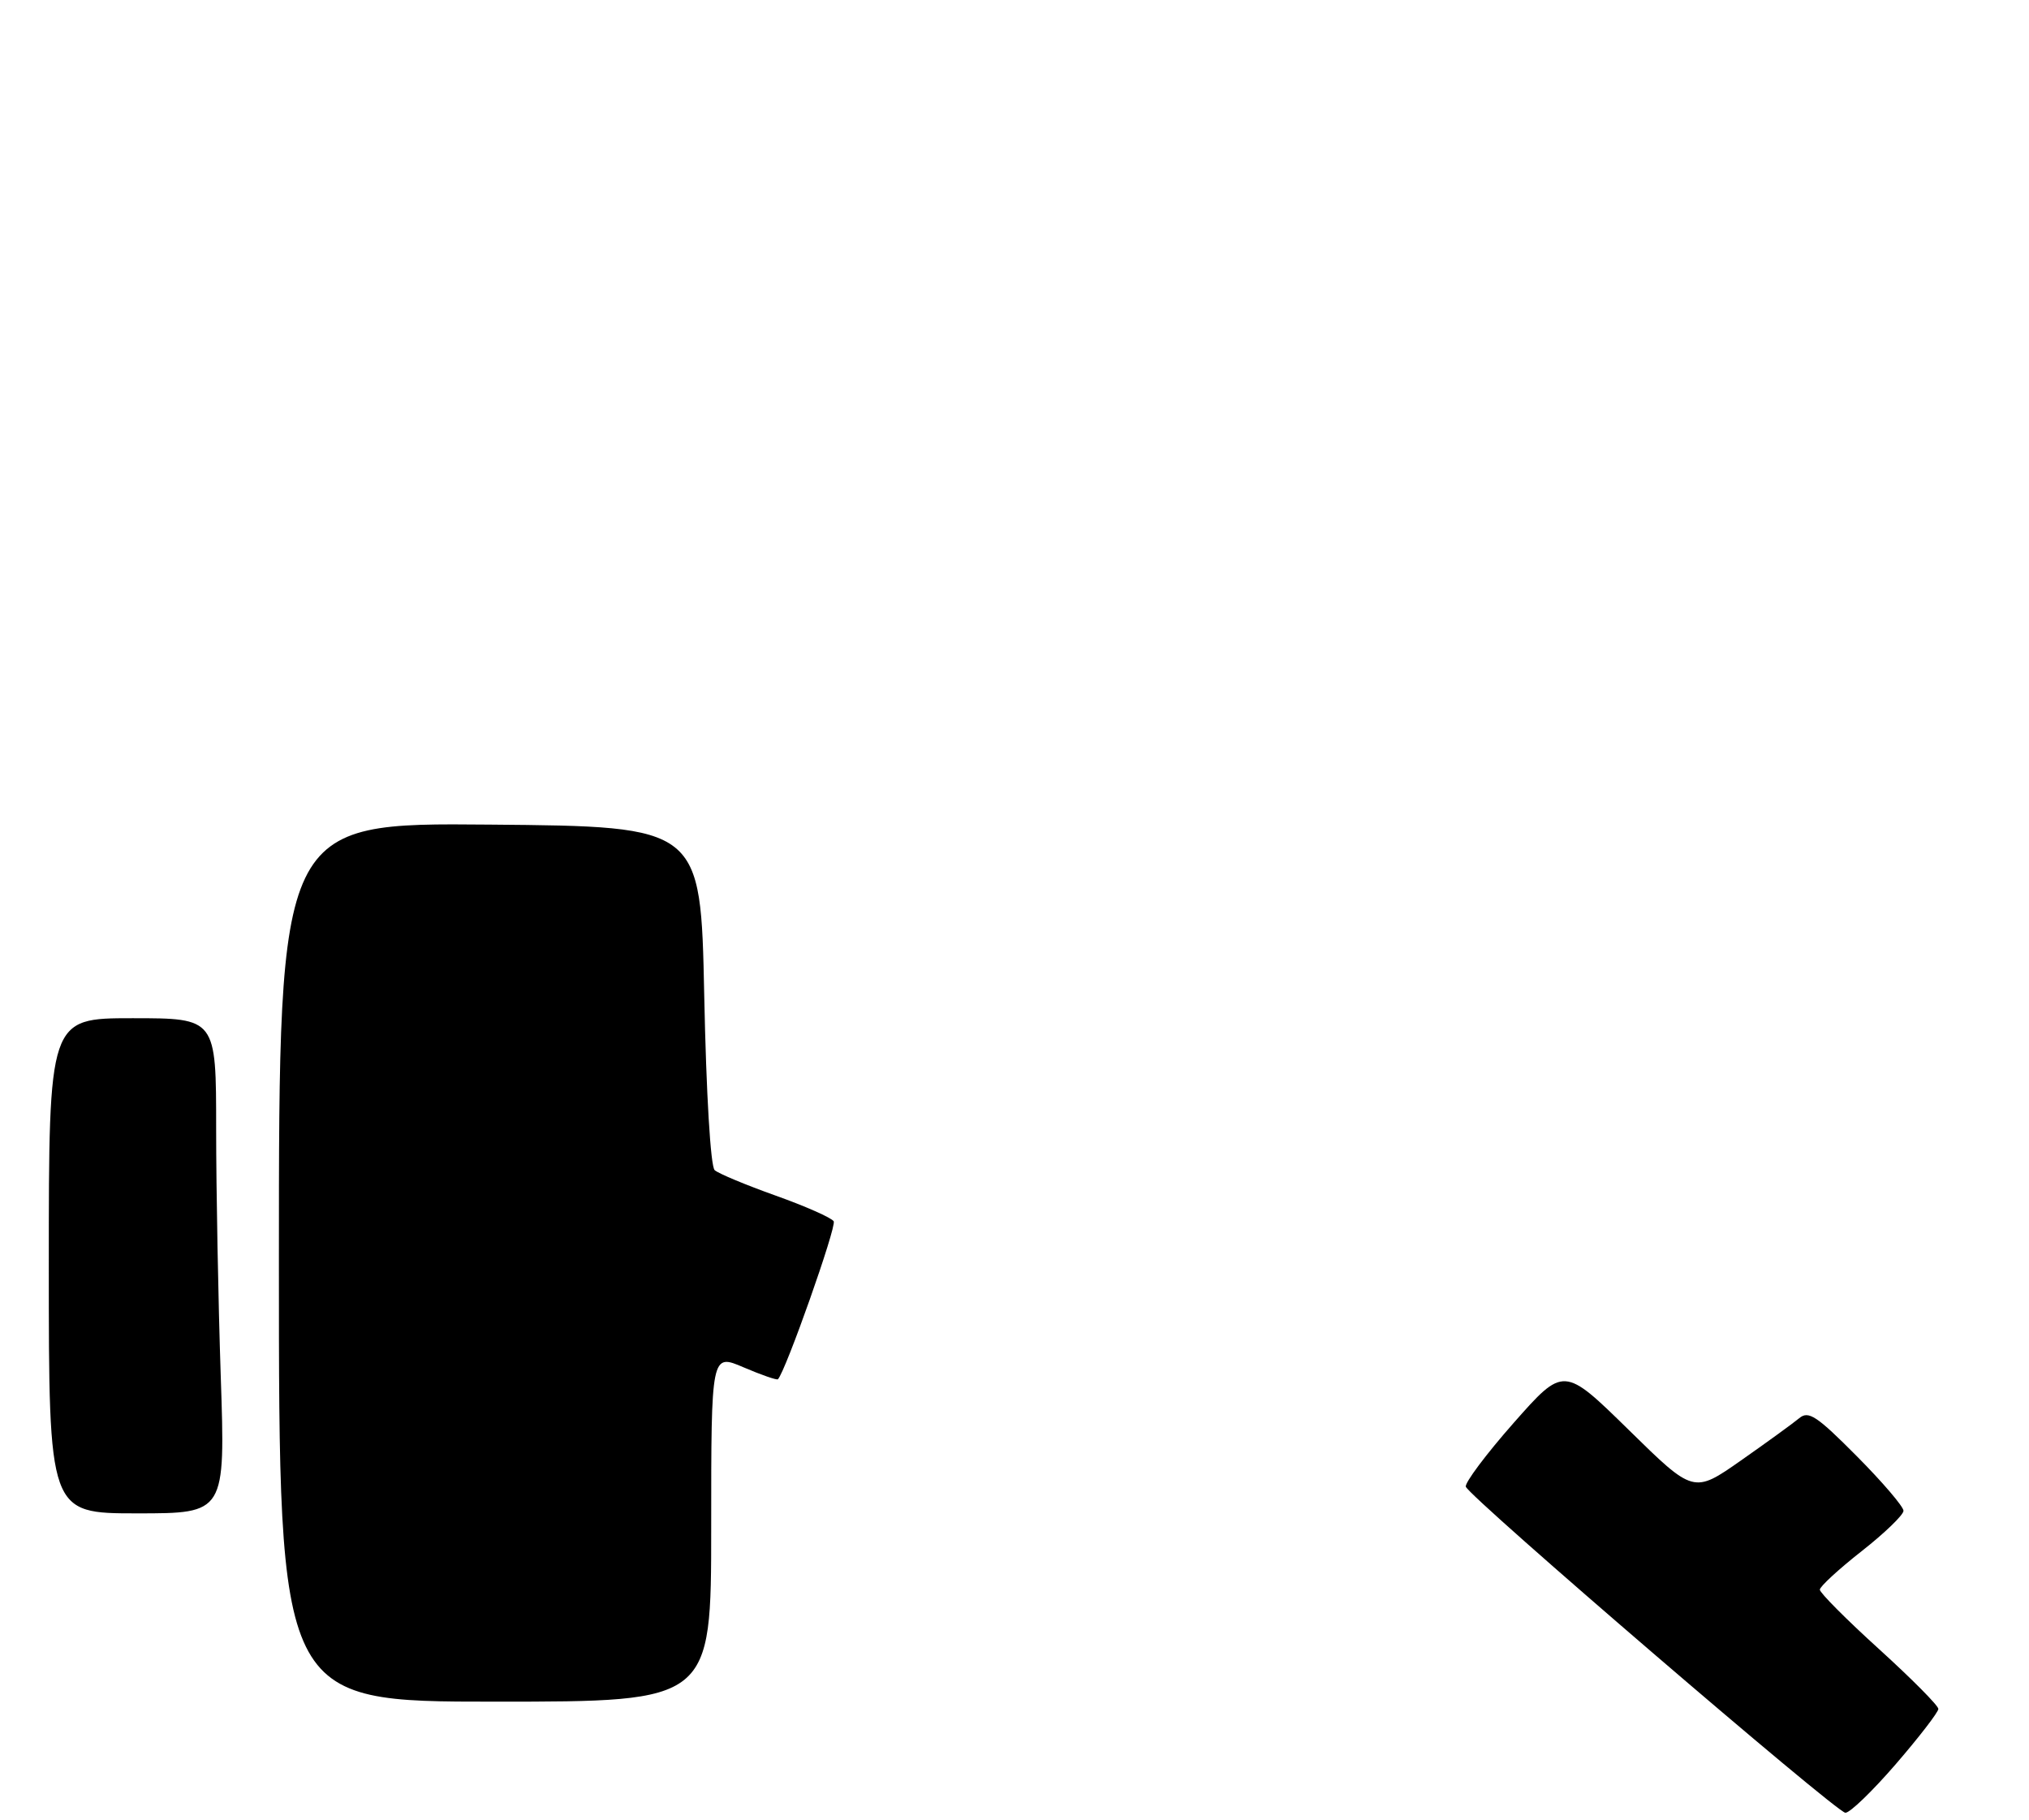 <?xml version="1.0" encoding="UTF-8" standalone="no"?>
<!DOCTYPE svg PUBLIC "-//W3C//DTD SVG 1.1//EN" "http://www.w3.org/Graphics/SVG/1.1/DTD/svg11.dtd" >
<svg xmlns="http://www.w3.org/2000/svg" xmlns:xlink="http://www.w3.org/1999/xlink" version="1.1" viewBox="0 0 291 261">
 <g >
 <path fill="currentColor"
d=" M 271.91 252.94 C 275.26 249.06 278.00 245.50 278.00 245.04 C 278.00 244.57 274.18 240.72 269.50 236.47 C 264.82 232.23 261.00 228.39 261.00 227.94 C 261.00 227.50 263.70 225.01 267.00 222.42 C 270.30 219.83 273.00 217.22 273.00 216.63 C 273.00 216.04 269.99 212.51 266.30 208.80 C 260.56 203.02 259.38 202.24 258.05 203.35 C 257.20 204.06 253.44 206.79 249.70 209.41 C 242.90 214.17 242.90 214.17 233.59 205.03 C 224.27 195.90 224.27 195.90 217.08 204.04 C 213.13 208.52 210.05 212.64 210.23 213.18 C 210.73 214.68 263.32 259.85 264.66 259.93 C 265.30 259.97 268.56 256.82 271.91 252.94 Z  M 102.00 219.04 C 102.00 194.07 102.00 194.07 106.64 196.06 C 109.19 197.15 111.41 197.92 111.57 197.77 C 112.66 196.68 120.02 175.84 119.57 175.12 C 119.26 174.62 115.52 172.96 111.25 171.44 C 106.99 169.92 103.05 168.28 102.50 167.79 C 101.91 167.27 101.29 156.91 101.00 142.70 C 100.50 118.50 100.50 118.50 70.25 118.24 C 40.00 117.97 40.00 117.97 40.00 180.99 C 40.00 244.00 40.00 244.00 71.00 244.00 C 102.00 244.00 102.00 244.00 102.00 219.04 Z  M 31.66 197.34 C 31.30 186.53 31.00 170.55 31.00 161.84 C 31.00 146.00 31.00 146.00 19.00 146.00 C 7.00 146.00 7.00 146.00 7.00 181.50 C 7.00 217.00 7.00 217.00 19.66 217.00 C 32.32 217.00 32.32 217.00 31.66 197.34 Z "/>
</g>
</svg>